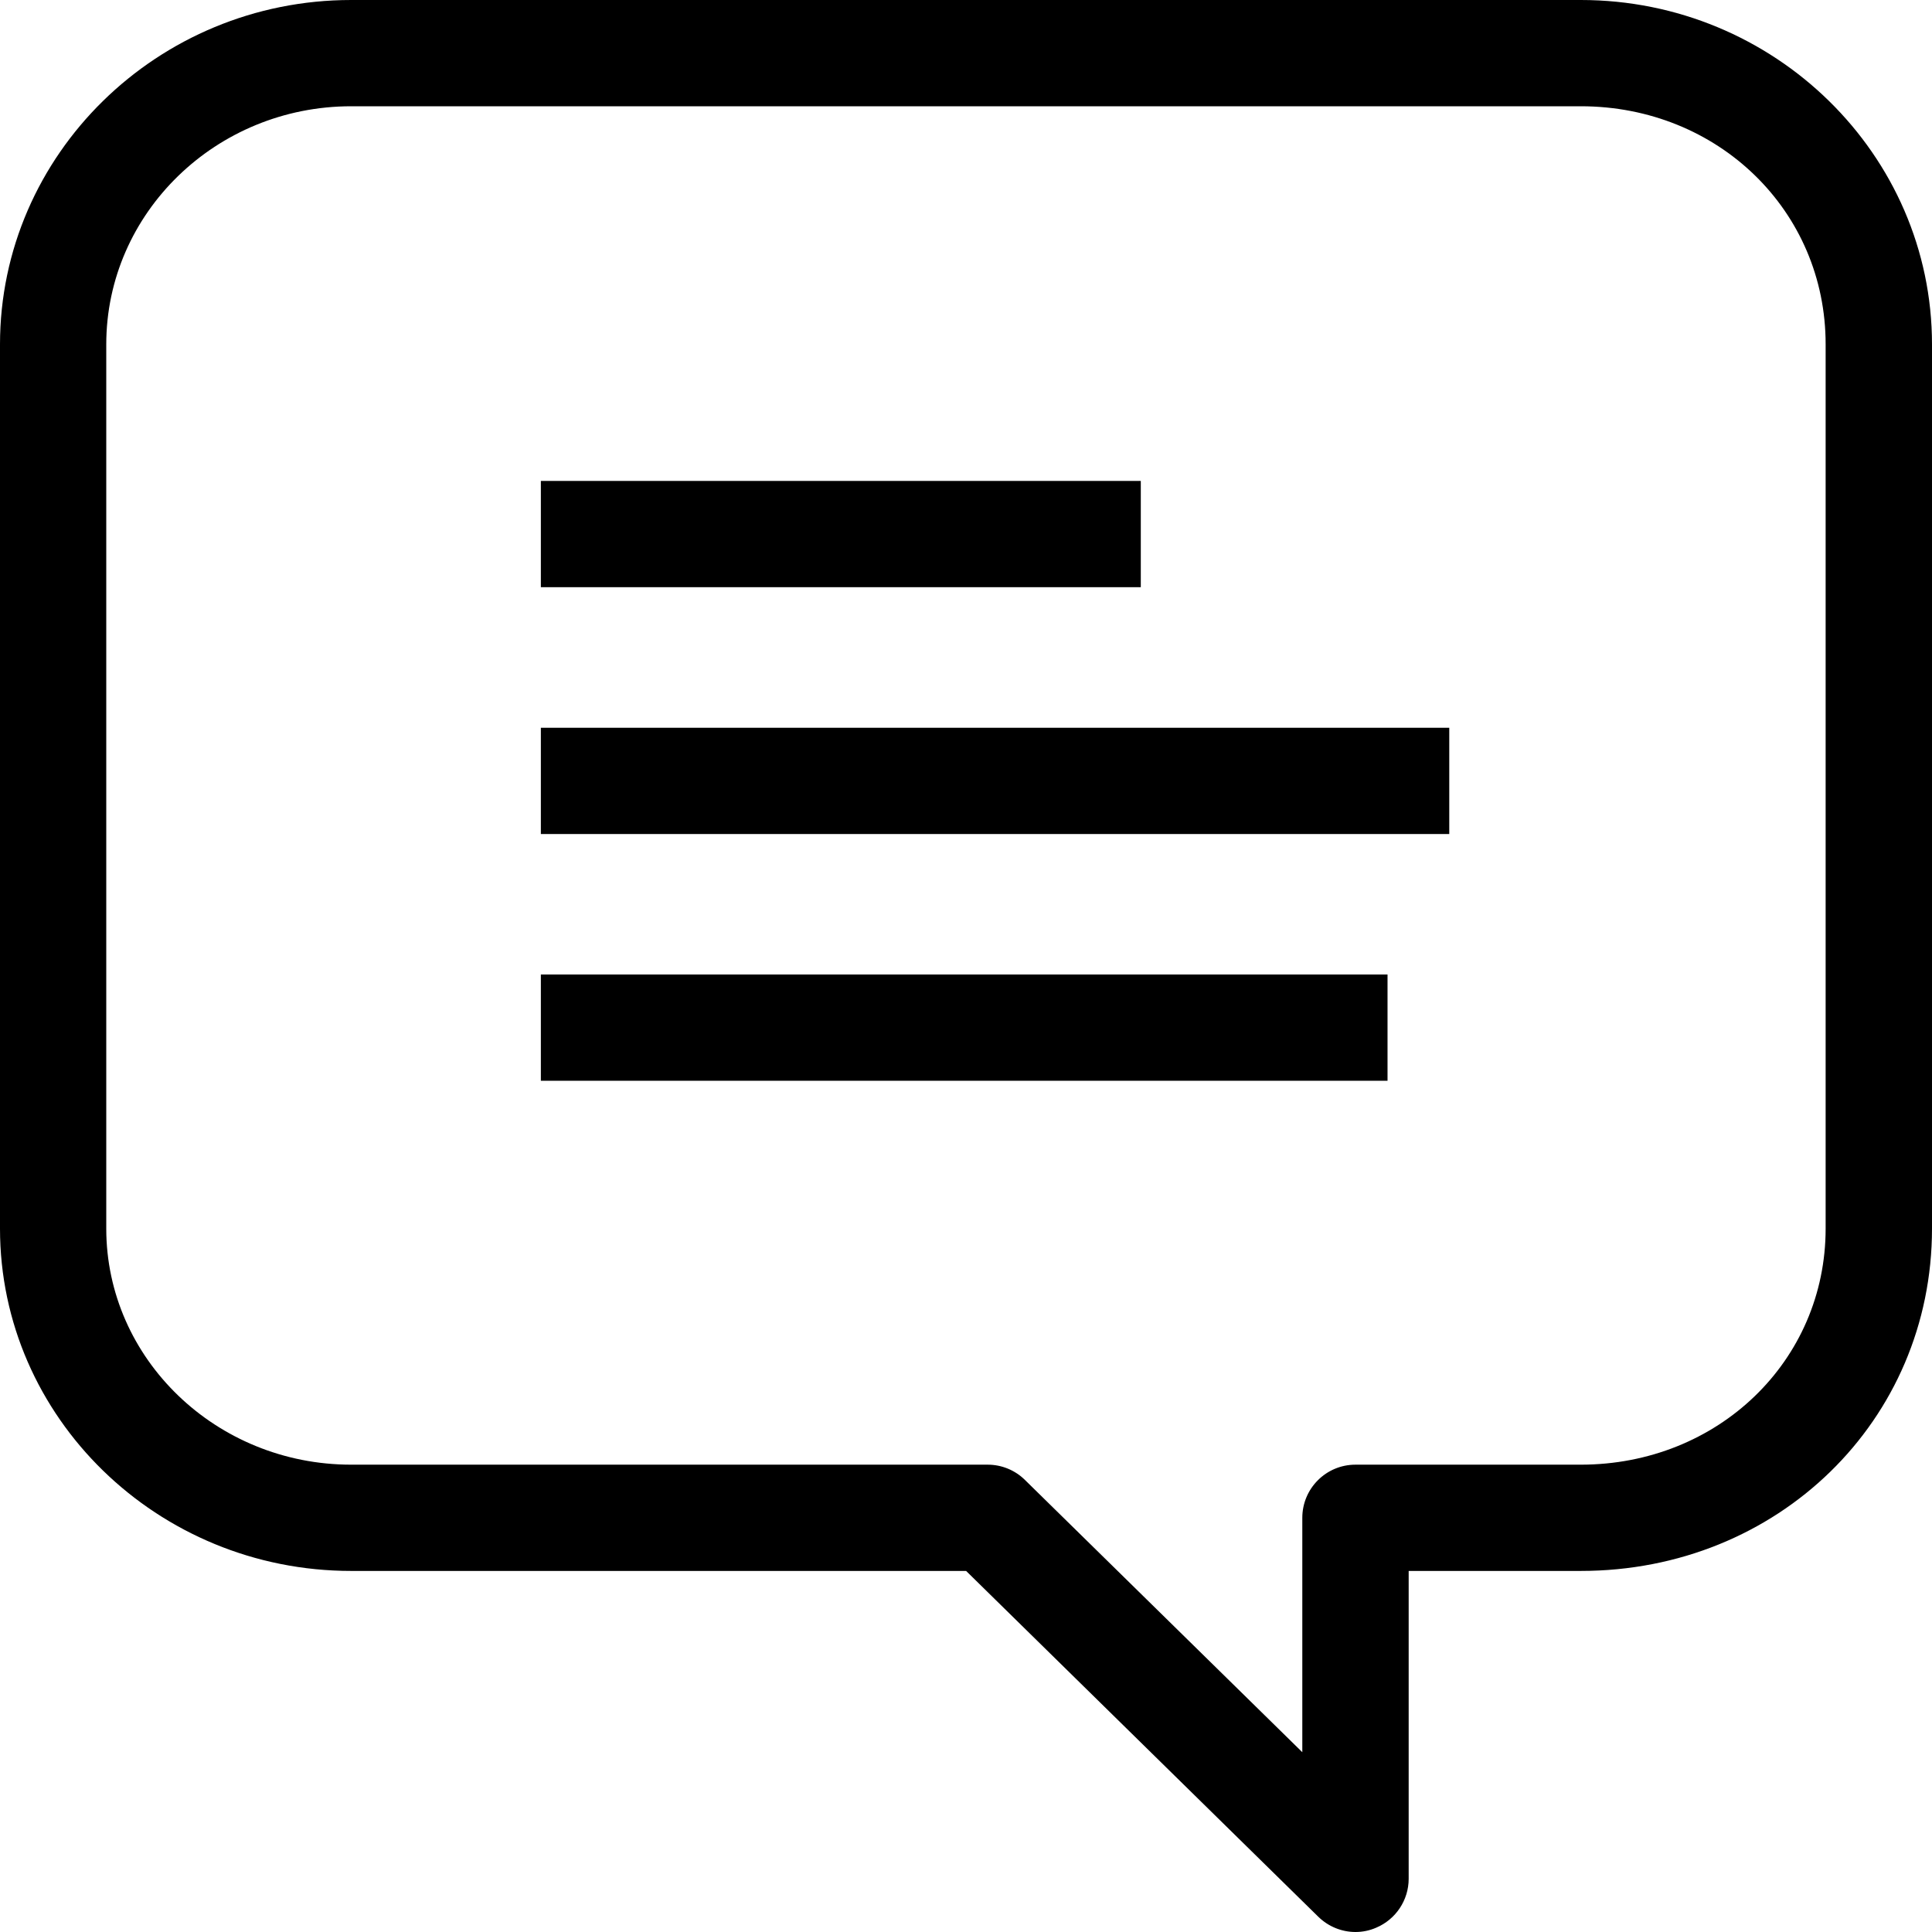 <?xml version="1.0" encoding="utf-8"?>
<!-- Generator: Adobe Illustrator 21.1.0, SVG Export Plug-In . SVG Version: 6.00 Build 0)  -->
<svg version="1.1" id="path" xmlns="http://www.w3.org/2000/svg" xmlns:xlink="http://www.w3.org/1999/xlink" x="0px" y="0px"
	 viewBox="0 0 18.182 18.182" style="enable-background:new 0 0 18.182 18.182;" xml:space="preserve">
<path id="path_4_" d="M12.757,18.182c-0.129,0-0.255-0.05-0.351-0.144l-3.314-3.254H3.305
	C1.483,14.784,0,13.339,0,11.562V3.241C0,1.454,1.483,0,3.305,0h11.572
	c1.822,0,3.305,1.454,3.305,3.241V11.562c0,1.807-1.451,3.222-3.305,3.222h-1.62
	v2.897c0,0.201-0.121,0.383-0.307,0.461
	C12.888,18.169,12.822,18.182,12.757,18.182z M3.305,1C2.034,1,1,2.005,1,3.241V11.562
	c0,1.225,1.034,2.222,2.305,2.222h5.991c0.131,0,0.257,0.052,0.35,0.144
	l2.61,2.562v-2.206c0-0.276,0.224-0.5,0.5-0.5h2.12c1.292,0,2.305-0.976,2.305-2.222
	V3.241C17.182,1.984,16.169,1,14.877,1H3.305z"/>
<rect id="path_3_" x="5.09" y="4.526" width="5.646" height="1"/>
<rect id="path_2_" x="5.09" y="6.849" width="8.549" height="1"/>
<rect id="path_1_" x="5.09" y="9.171" width="7.968" height="1"/>
</svg>
